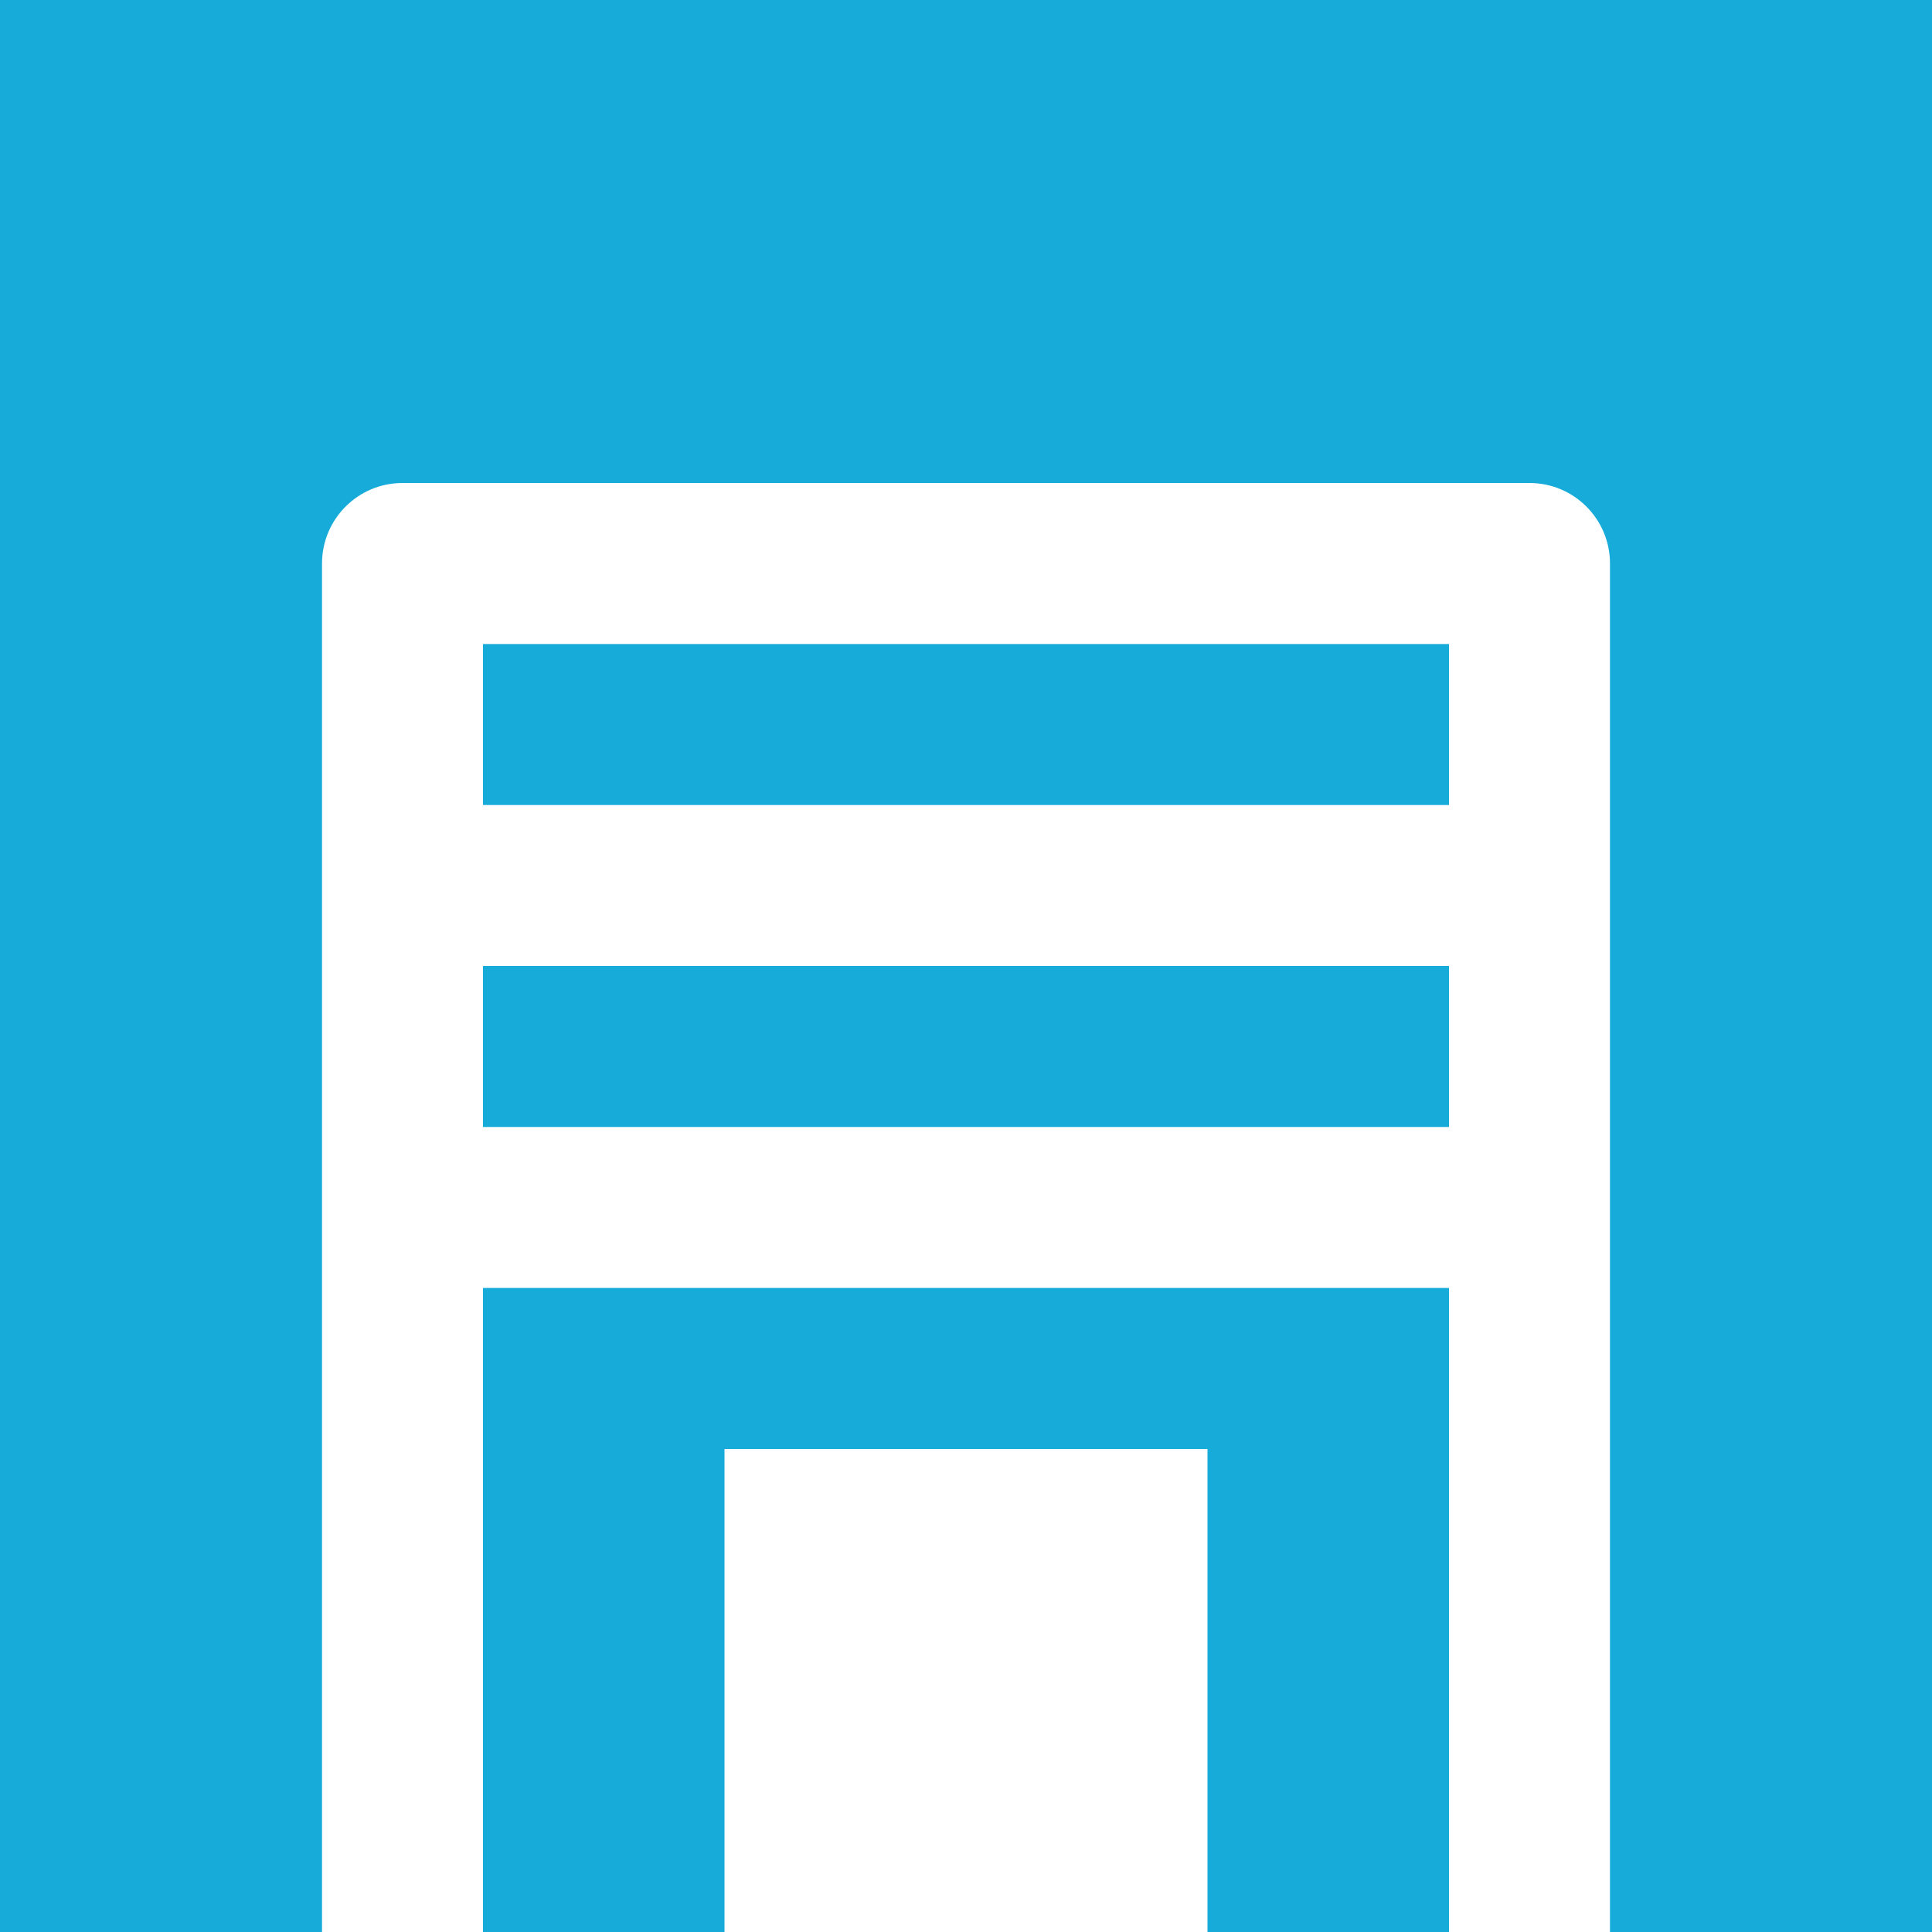 <svg width="40" height="40" viewBox="0 0 40 40" fill="none" xmlns="http://www.w3.org/2000/svg">
<path d="M30 13.334H10V16.667H30V13.334Z" fill="#17ABD9"/>
<path d="M30 20H10V23.333H30V20Z" fill="#17ABD9"/>
<path d="M15 40H10V26.666H30V40H25V31.666L25 30L23.333 30H16.667H15V31.666V40Z" fill="#17ABD9"/>
<path d="M1.667 0H38.333H40V1.667V38.333V40H38.333H33.333V11.667C33.333 10.747 32.588 10 31.667 10H8.333C7.412 10 6.667 10.747 6.667 11.667C6.667 11.667 6.667 11.667 6.667 11.667V40H1.667H0V38.333V1.667V0H1.667Z" fill="#17ABD9"/>
</svg>
